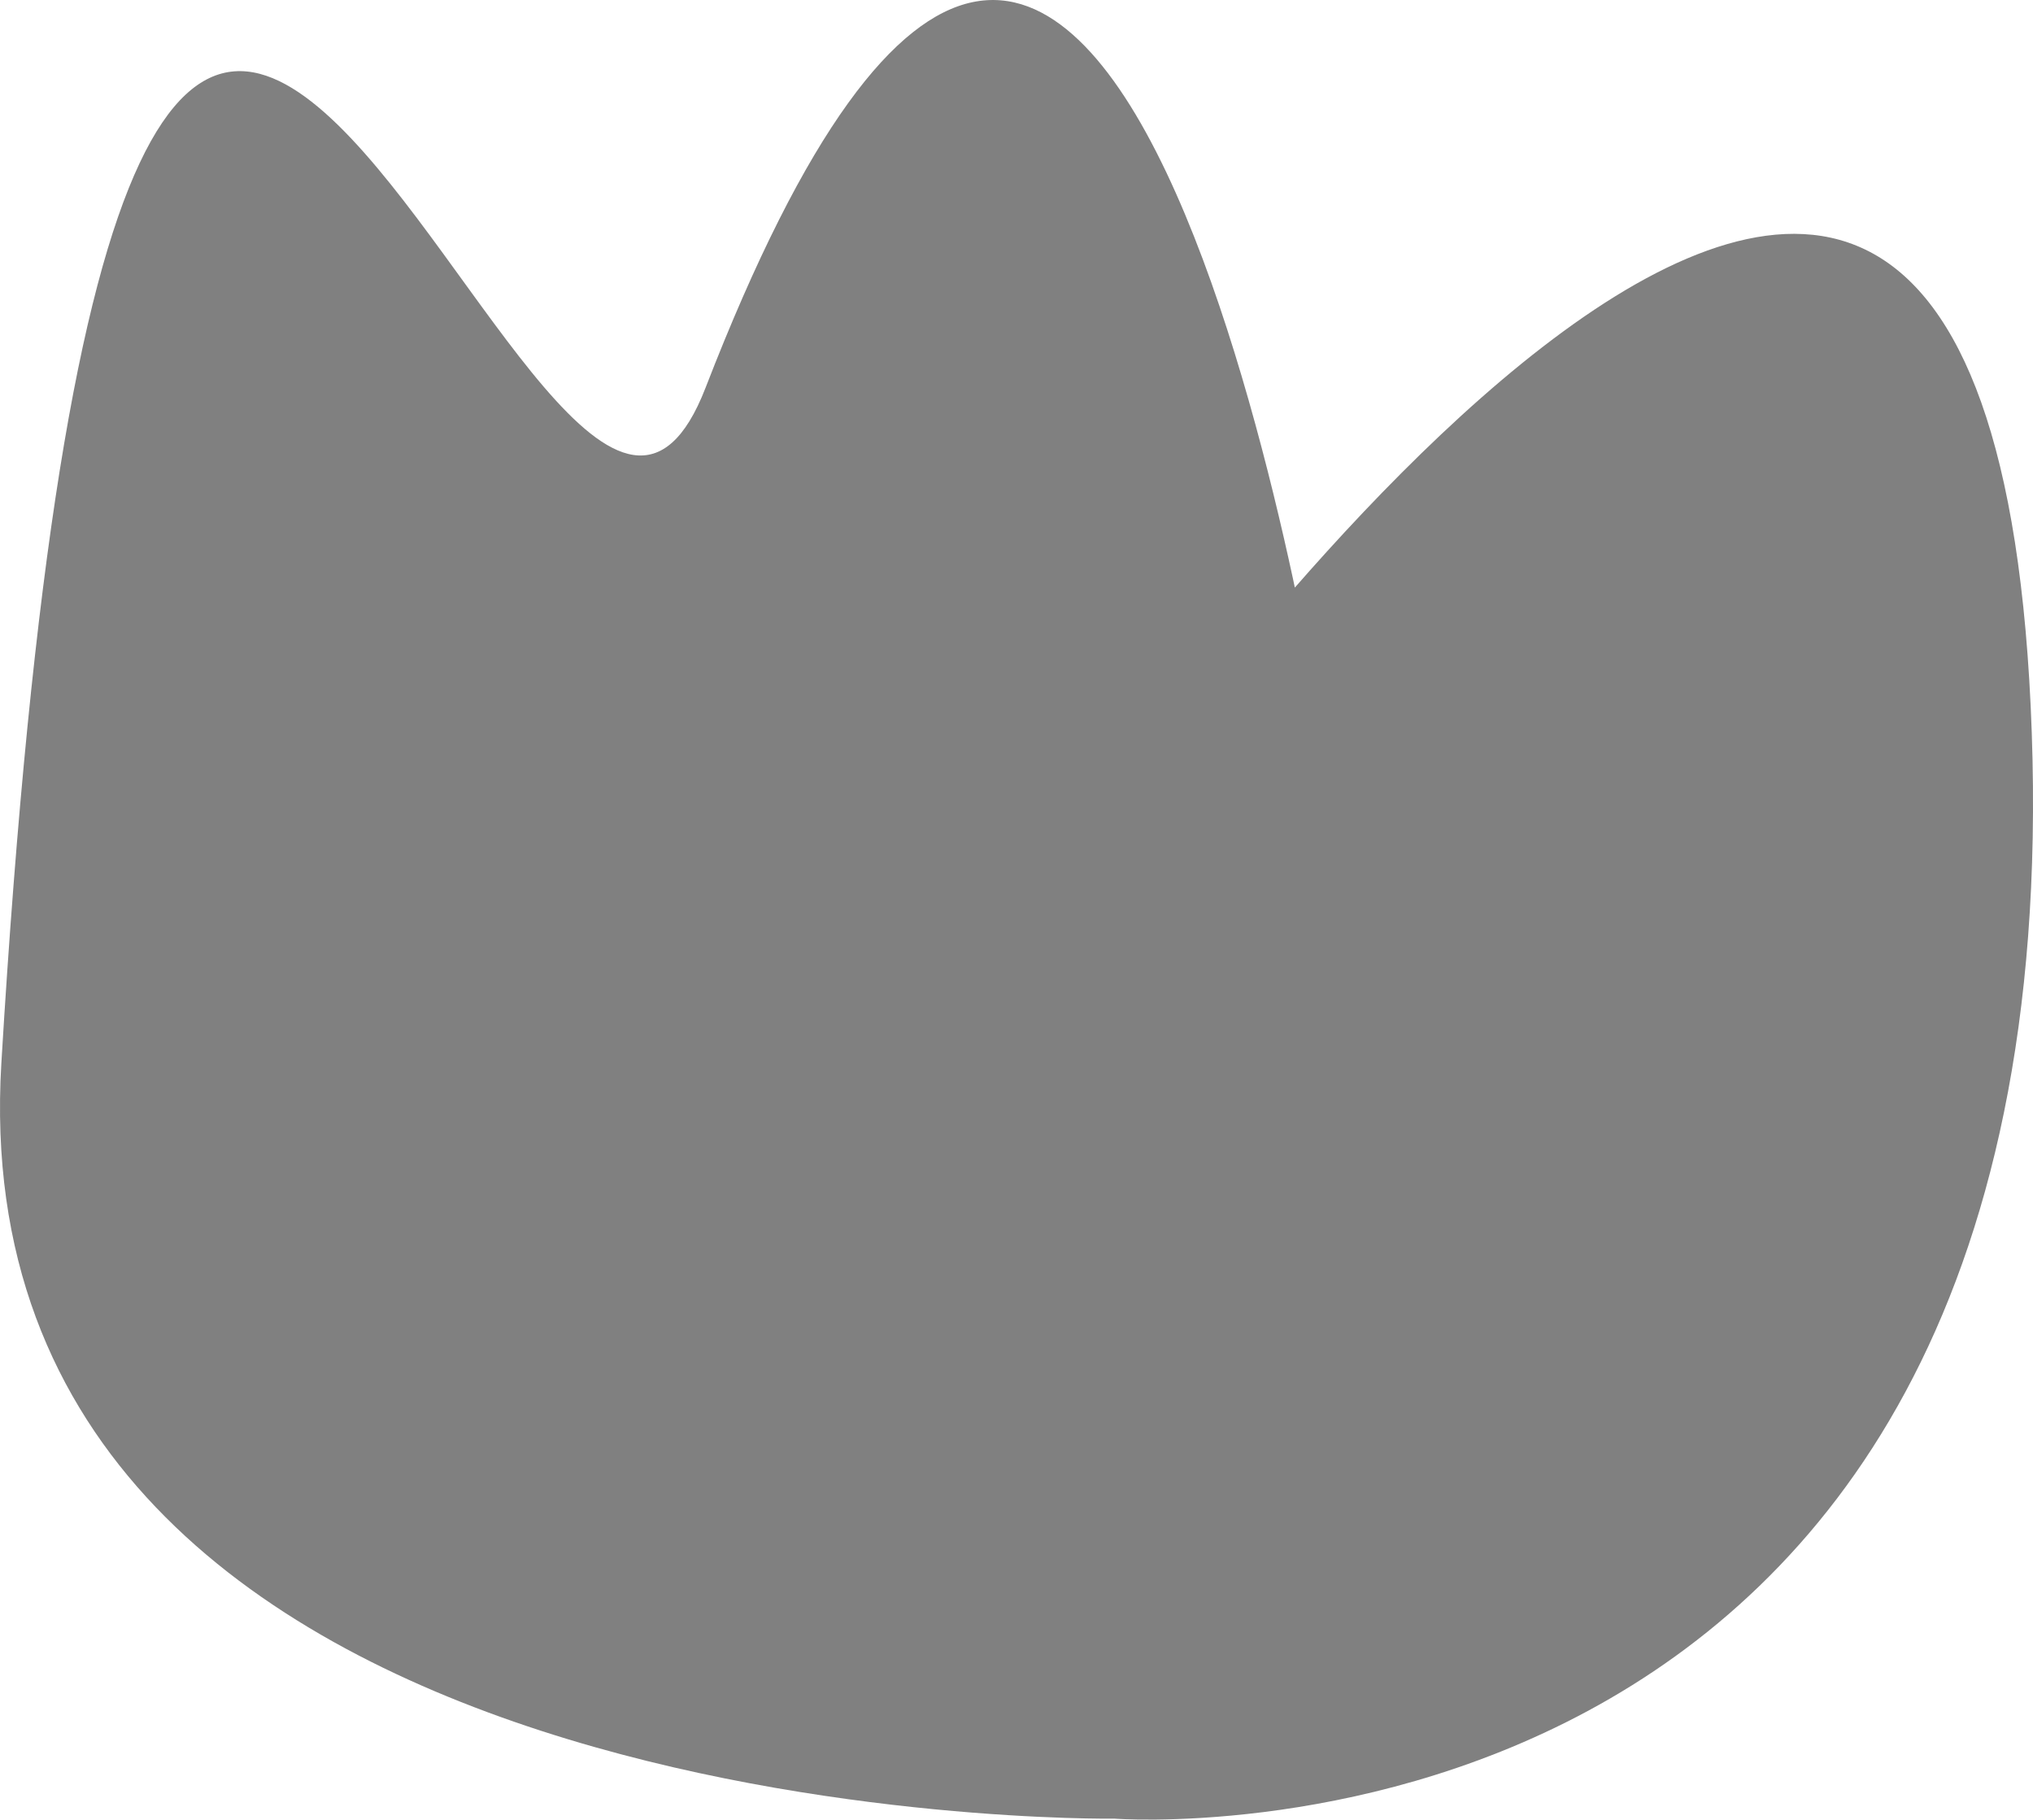 <?xml version="1.0" encoding="UTF-8" standalone="no"?>
<!-- Created with Inkscape (http://www.inkscape.org/) -->

<svg
   width="16.384mm"
   height="14.664mm"
   viewBox="0 0 16.384 14.664"
   version="1.1"
   id="svg1"
   xml:space="preserve"
   xmlns:xlink="http://www.w3.org/1999/xlink"
   xmlns="http://www.w3.org/2000/svg"
   xmlns:svg="http://www.w3.org/2000/svg"><defs
     id="defs1"><color-profile
       name="Adobe-RGB-1998"
       xlink:href="../../../../../../WINDOWS/system32/spool/drivers/color/AdobeRGB1998.icc"
       id="color-profile1" /></defs><g
     id="layer1"
     transform="translate(242.804,-342.299)"><path
       style="fill:#808080;stroke-width:0.447"
       d="m -232.138,348.257 c 0,0 -1.722,-11.249 -4.98,-2.833 -1.316,3.401 -4.697,-10.867 -5.675,5.442 -0.374,6.227 8.97,6.089 8.97,6.089 0,0 7.72,0.598 7.393,-8.753 -0.326,-9.351 -7.305,0.548 -7.305,0.548 z"
       id="path81-6" /></g></svg>

